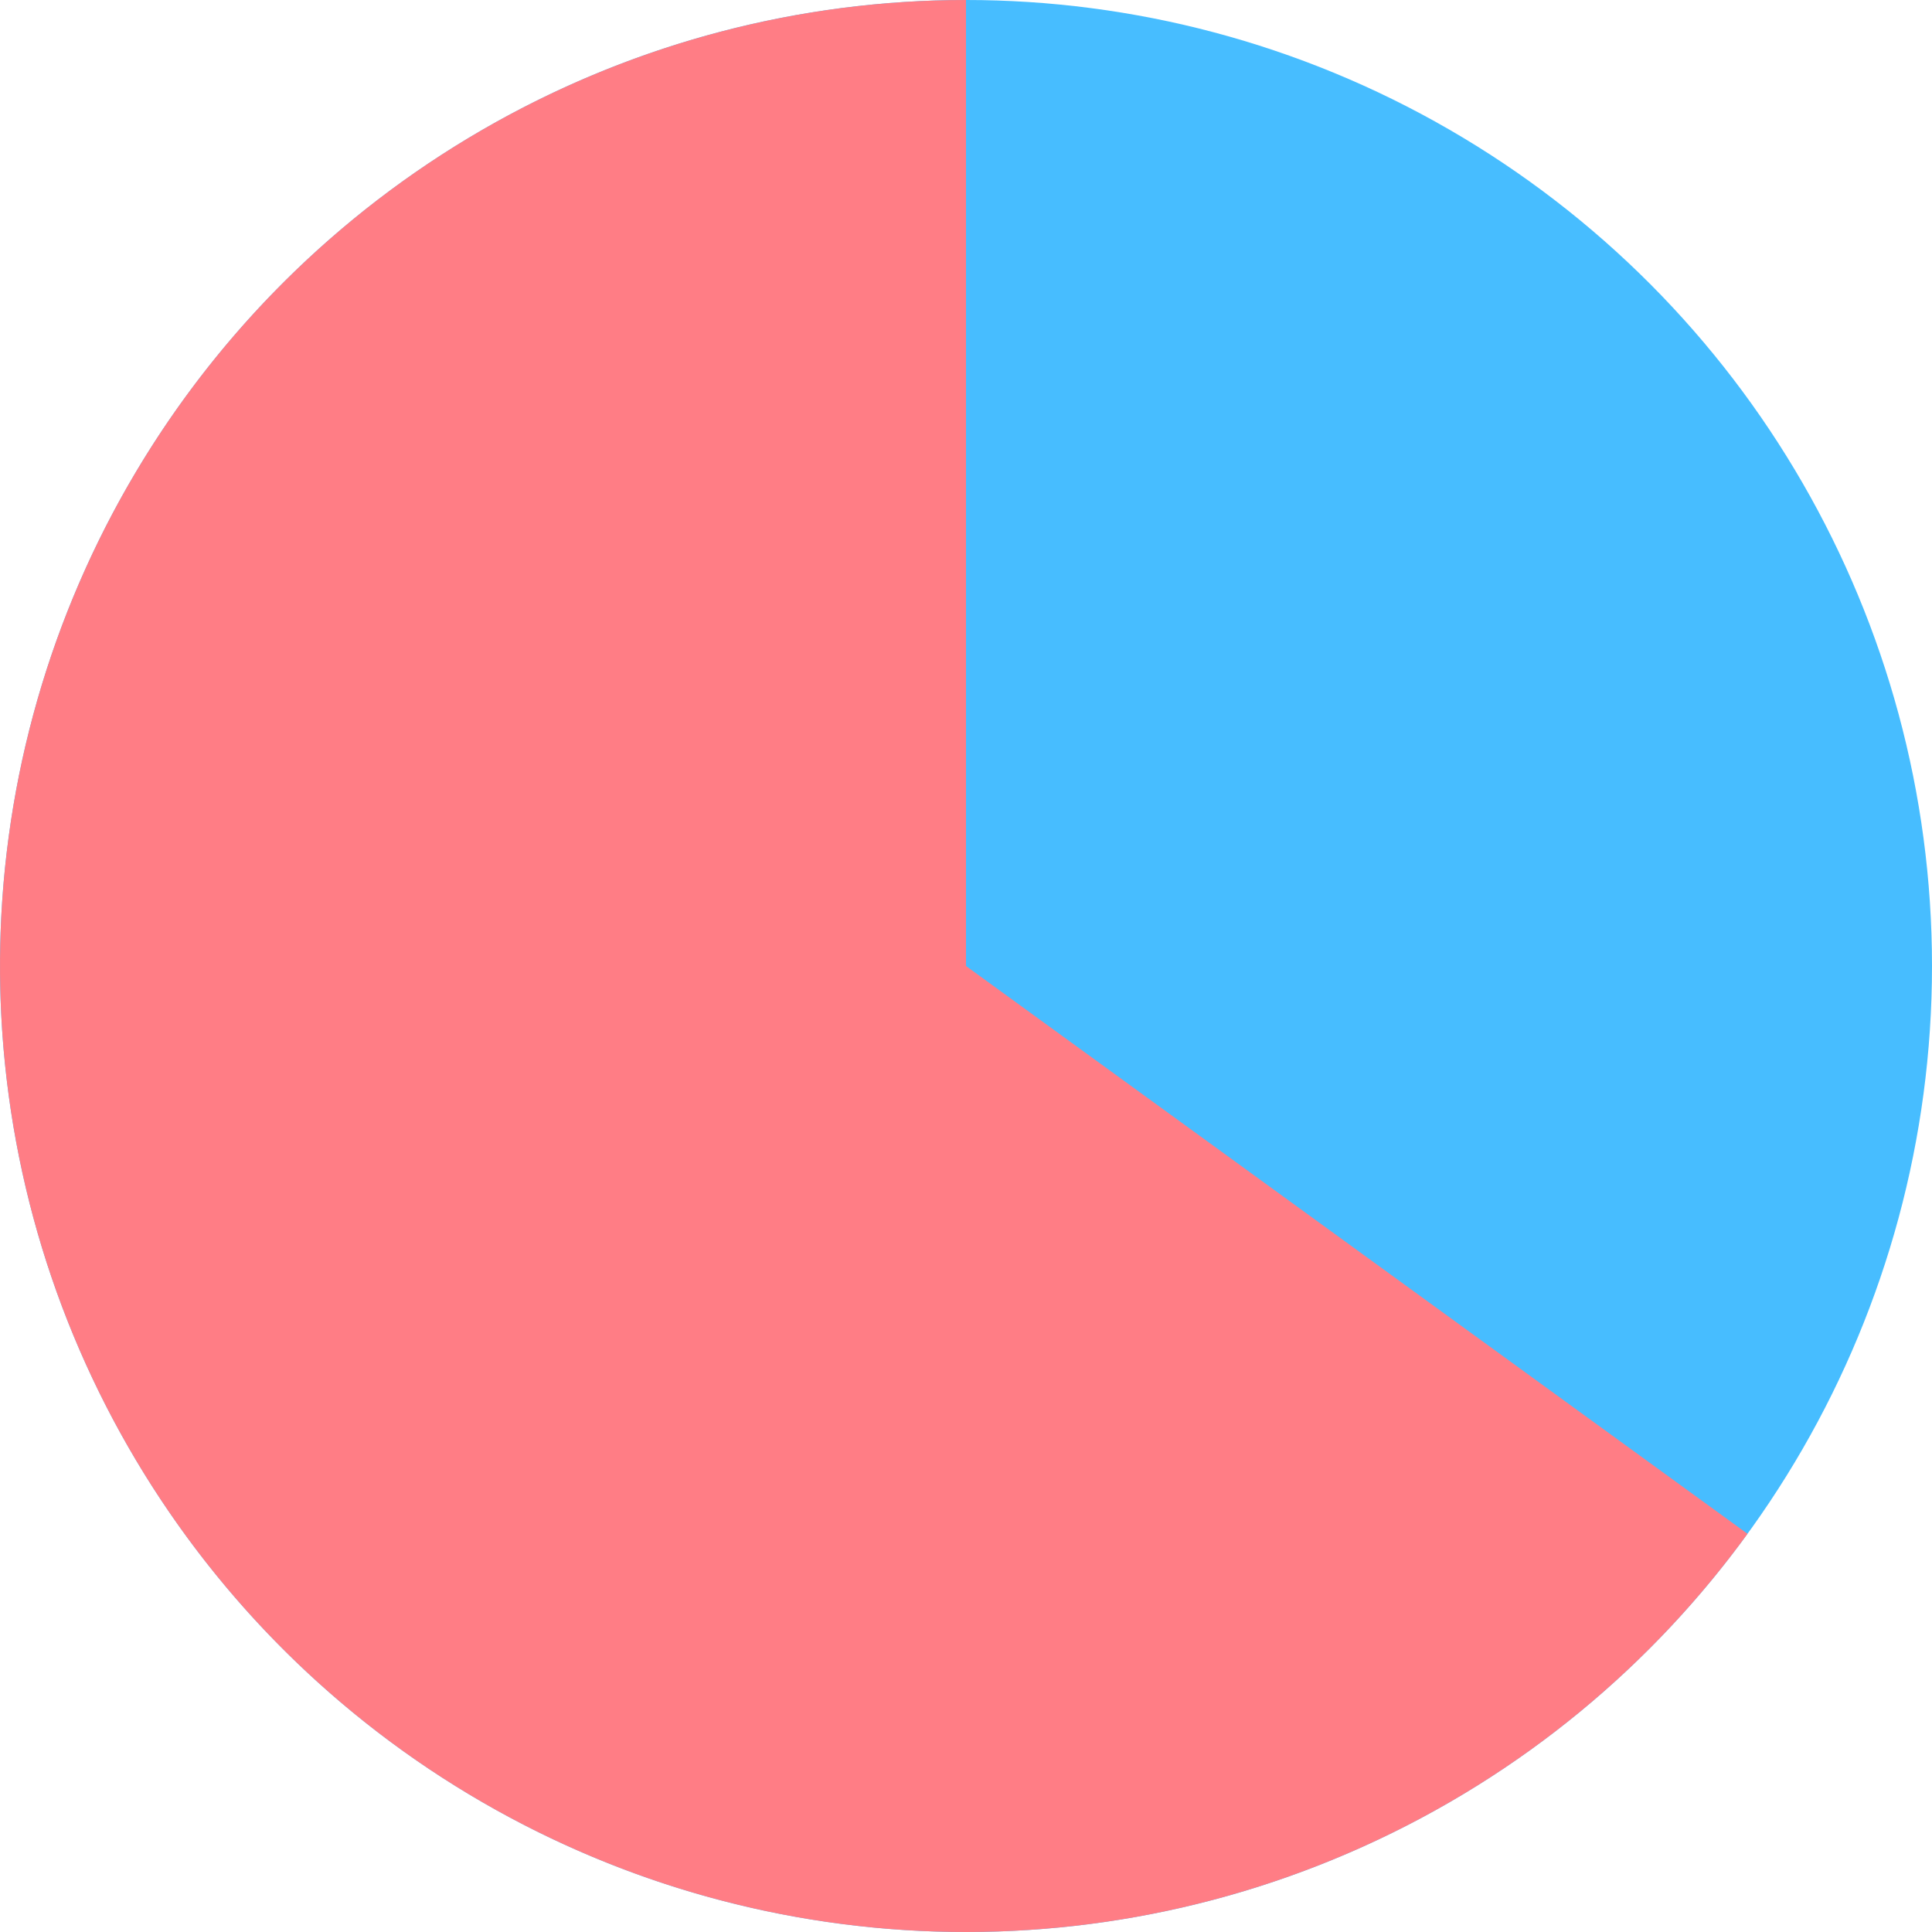 <svg width="69" height="69" viewBox="0 0 69 69" fill="none" xmlns="http://www.w3.org/2000/svg">
<circle cx="34.5" cy="34.5" r="34.5" transform="rotate(-180 34.5 34.5)" fill="#47BDFF"/>
<path d="M34.5 0C28.597 -2.58026e-07 22.793 1.515 17.643 4.399C12.492 7.283 8.168 11.441 5.084 16.474C2 21.507 0.258 27.247 0.027 33.145C-0.205 39.044 1.08 44.903 3.76 50.163C6.44 55.422 10.425 59.906 15.333 63.186C20.241 66.465 25.908 68.43 31.793 68.894C37.678 69.357 43.583 68.302 48.944 65.831C54.304 63.36 58.941 59.554 62.411 54.779L34.5 34.5L34.5 0Z" fill="#FF7D85"/>
</svg>
